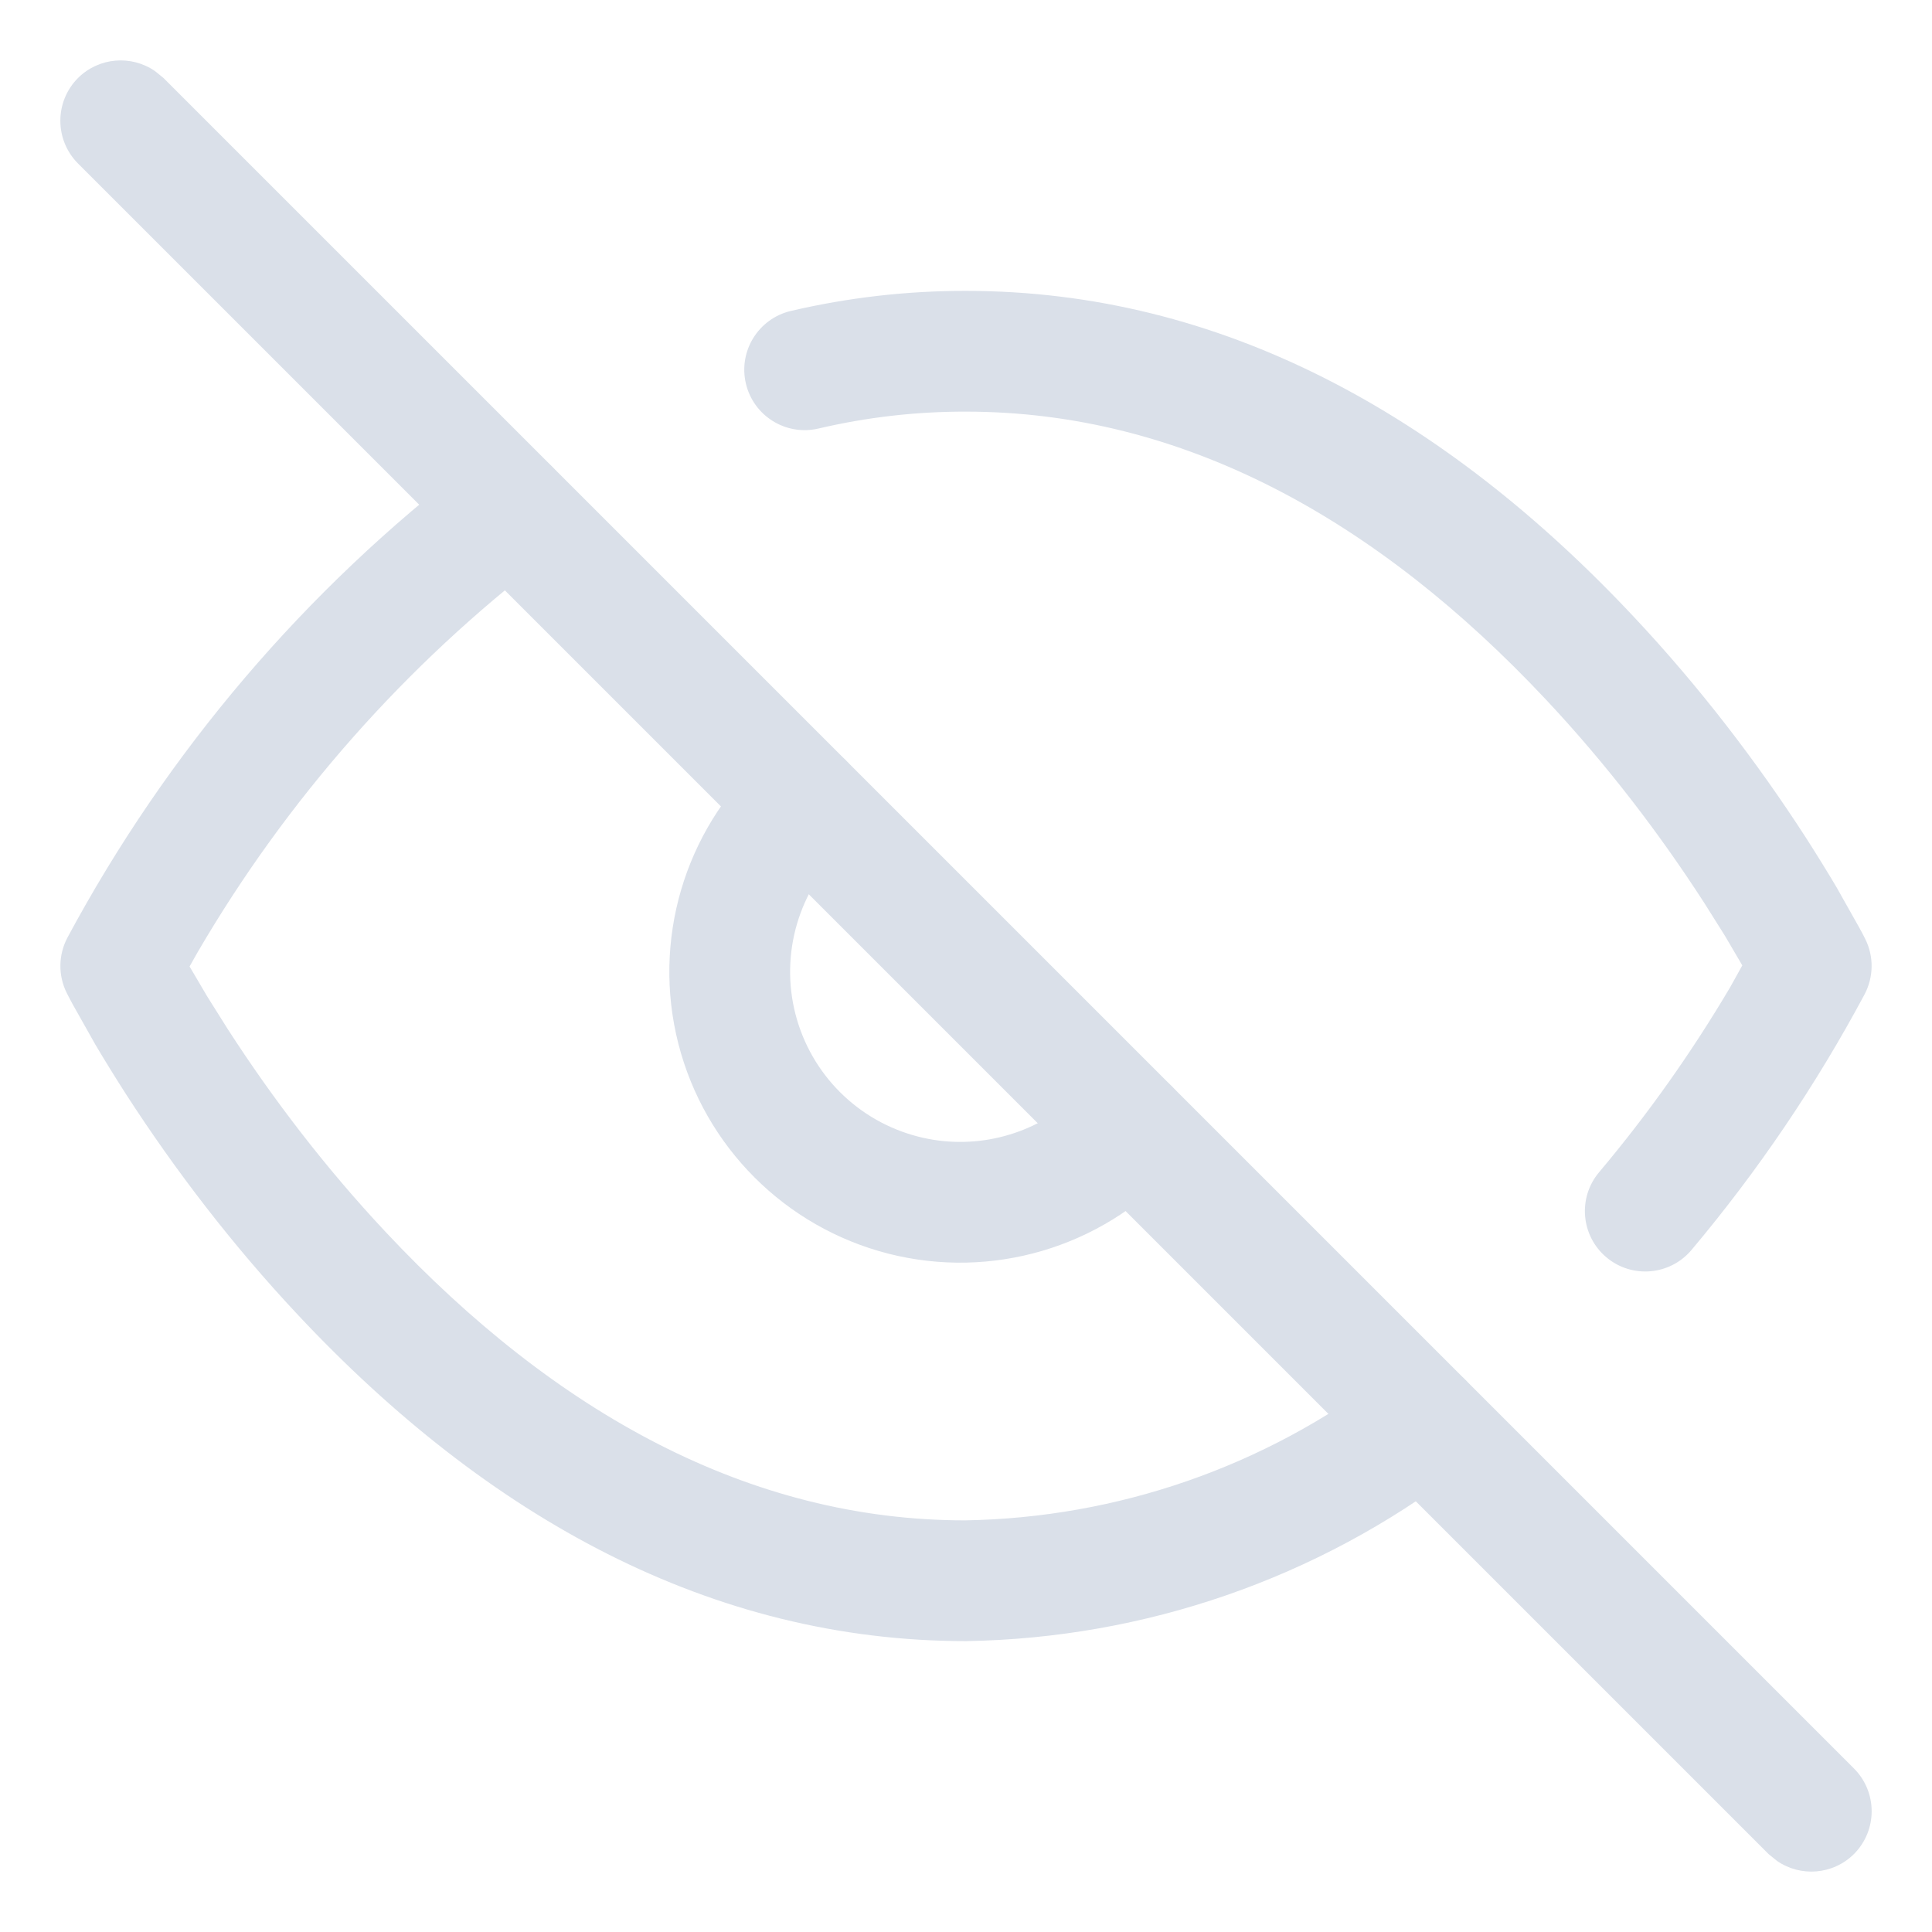 <?xml version="1.0" encoding="UTF-8"?>
<svg width="16px" height="16px" viewBox="0 0 16 16" version="1.1" xmlns="http://www.w3.org/2000/svg" xmlns:xlink="http://www.w3.org/1999/xlink">
    <title>eye-off-DAE0E9</title>
    <g id="Page-1" stroke="none" stroke-width="1" fill="none" fill-rule="evenodd">
        <g id="Artboard" transform="translate(-266, -925)" fill="#DAE0E9" fill-rule="nonzero">
            <g id="eye-off-DAE0E9" transform="translate(266, 925)">
                <path d="M4.617,3.917 C4.785,4.136 4.743,4.45 4.523,4.617 C3.356,5.509 2.375,6.62 1.636,7.887 L1.57,8.004 L1.716,8.252 L1.887,8.524 C2.257,9.097 2.694,9.67 3.194,10.203 C4.6,11.703 6.21,12.591 7.992,12.591 C9.253,12.57 10.474,12.147 11.477,11.382 C11.697,11.215 12.01,11.257 12.178,11.477 C12.345,11.697 12.303,12.01 12.083,12.178 C10.91,13.072 9.482,13.567 8,13.591 C5.892,13.591 4.042,12.57 2.465,10.887 C1.921,10.307 1.448,9.687 1.047,9.067 C0.954,8.922 0.868,8.783 0.791,8.653 L0.603,8.319 C0.581,8.279 0.565,8.247 0.553,8.224 C0.48,8.078 0.483,7.907 0.559,7.764 C1.385,6.226 2.529,4.882 3.917,3.823 C4.136,3.655 4.45,3.697 4.617,3.917 Z M8,2.409 C10.108,2.409 11.958,3.43 13.535,5.113 C14.079,5.693 14.552,6.313 14.953,6.933 C15.046,7.078 15.132,7.217 15.209,7.347 L15.397,7.681 C15.419,7.721 15.436,7.753 15.447,7.776 C15.52,7.921 15.517,8.093 15.441,8.236 C15.038,8.989 14.558,9.698 14.008,10.352 C13.83,10.563 13.515,10.59 13.304,10.413 C13.092,10.235 13.065,9.919 13.243,9.708 C13.647,9.228 14.01,8.715 14.329,8.175 L14.429,7.995 L14.284,7.748 L14.113,7.476 C13.743,6.903 13.306,6.33 12.806,5.797 C11.4,4.297 9.79,3.409 7.999,3.409 C7.588,3.408 7.178,3.455 6.778,3.549 C6.509,3.612 6.24,3.445 6.177,3.176 C6.114,2.907 6.281,2.638 6.55,2.575 C7.025,2.464 7.513,2.408 8,2.409 Z M7.017,6.31 C7.184,6.49 7.194,6.76 7.052,6.95 L6.992,7.017 C6.615,7.368 6.46,7.897 6.587,8.396 C6.715,8.896 7.104,9.285 7.604,9.413 C8.053,9.528 8.526,9.413 8.873,9.115 L8.983,9.008 C9.172,8.806 9.488,8.795 9.69,8.983 C9.892,9.172 9.903,9.488 9.715,9.69 C9.114,10.334 8.21,10.6 7.356,10.382 C6.503,10.164 5.836,9.497 5.618,8.644 C5.4,7.79 5.666,6.886 6.31,6.285 C6.512,6.097 6.828,6.108 7.017,6.31 Z" id="Shape"></path>
                <path d="M0.646,0.646 C0.82,0.473 1.089,0.454 1.284,0.589 L1.354,0.646 L15.354,14.646 C15.549,14.842 15.549,15.158 15.354,15.354 C15.18,15.527 14.911,15.546 14.716,15.411 L14.646,15.354 L0.646,1.354 C0.451,1.158 0.451,0.842 0.646,0.646 Z" id="Path"></path>
            </g>
        </g>
    </g>
</svg>